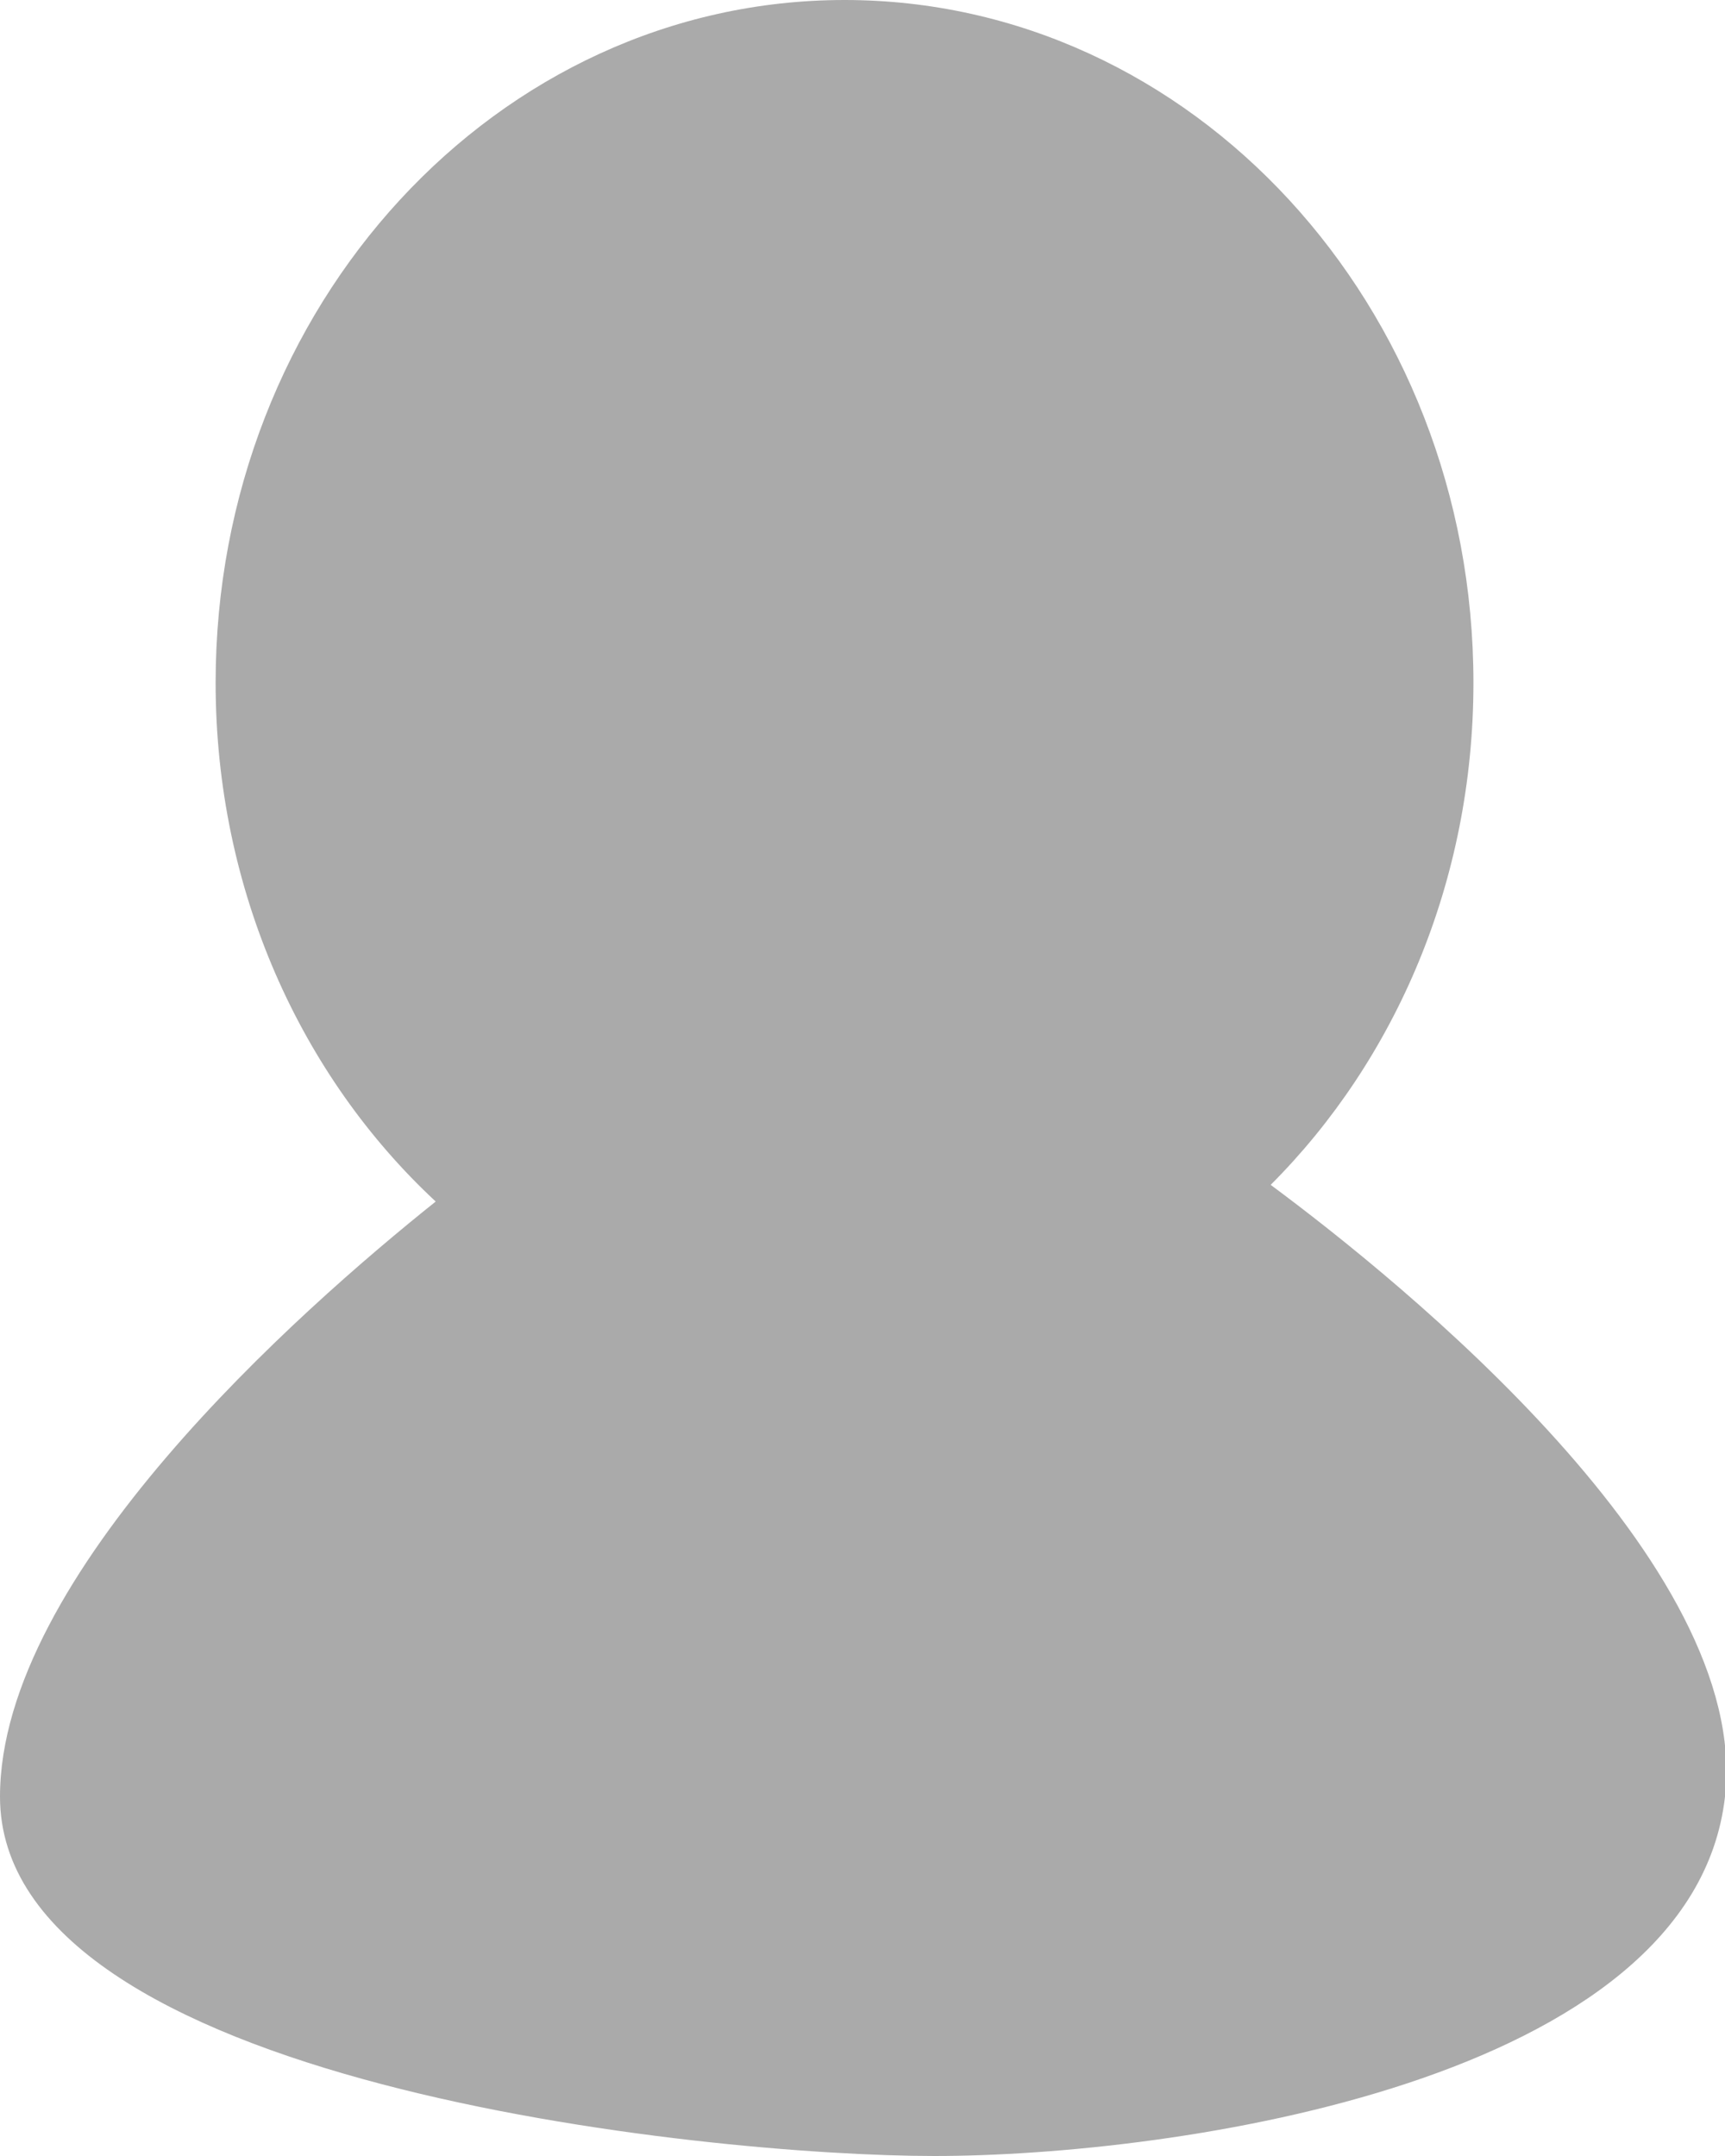 <?xml version="1.0" encoding="UTF-8"?>
<svg width="24px" height="30px" viewBox="0 0 24 30" version="1.1" xmlns="http://www.w3.org/2000/svg" xmlns:xlink="http://www.w3.org/1999/xlink">
    <!-- Generator: Sketch 47.1 (45422) - http://www.bohemiancoding.com/sketch -->
    <title>Profile</title>
    <desc>Created with Sketch.</desc>
    <defs></defs>
    <g id="Page-1" stroke="none" stroke-width="1" fill="none" fill-rule="evenodd">
        <g id="Profile" transform="translate(-43, -30)" fill="#AAAAAA">
            <g transform="translate(43, 30)" id="Combined-Shape">
                <path d="M17.679,16.487 C19.506,17.842 24.365,21.773 24,25 C23.551,28.967 16.338,30 13,30 C9.825,30 4.20220585e-16,29 0,25 C0,21.919 4.153,18.244 6.062,16.719 C4.188,14.976 3,12.389 3,9.5 C3,4.253 6.918,-3.55271368e-15 11.75,-3.55271368e-15 C16.582,-3.55271368e-15 20.5,4.253 20.5,9.5 C20.5,12.263 19.414,14.751 17.679,16.487 Z"></path>
            </g>
        </g>
    </g>
</svg>